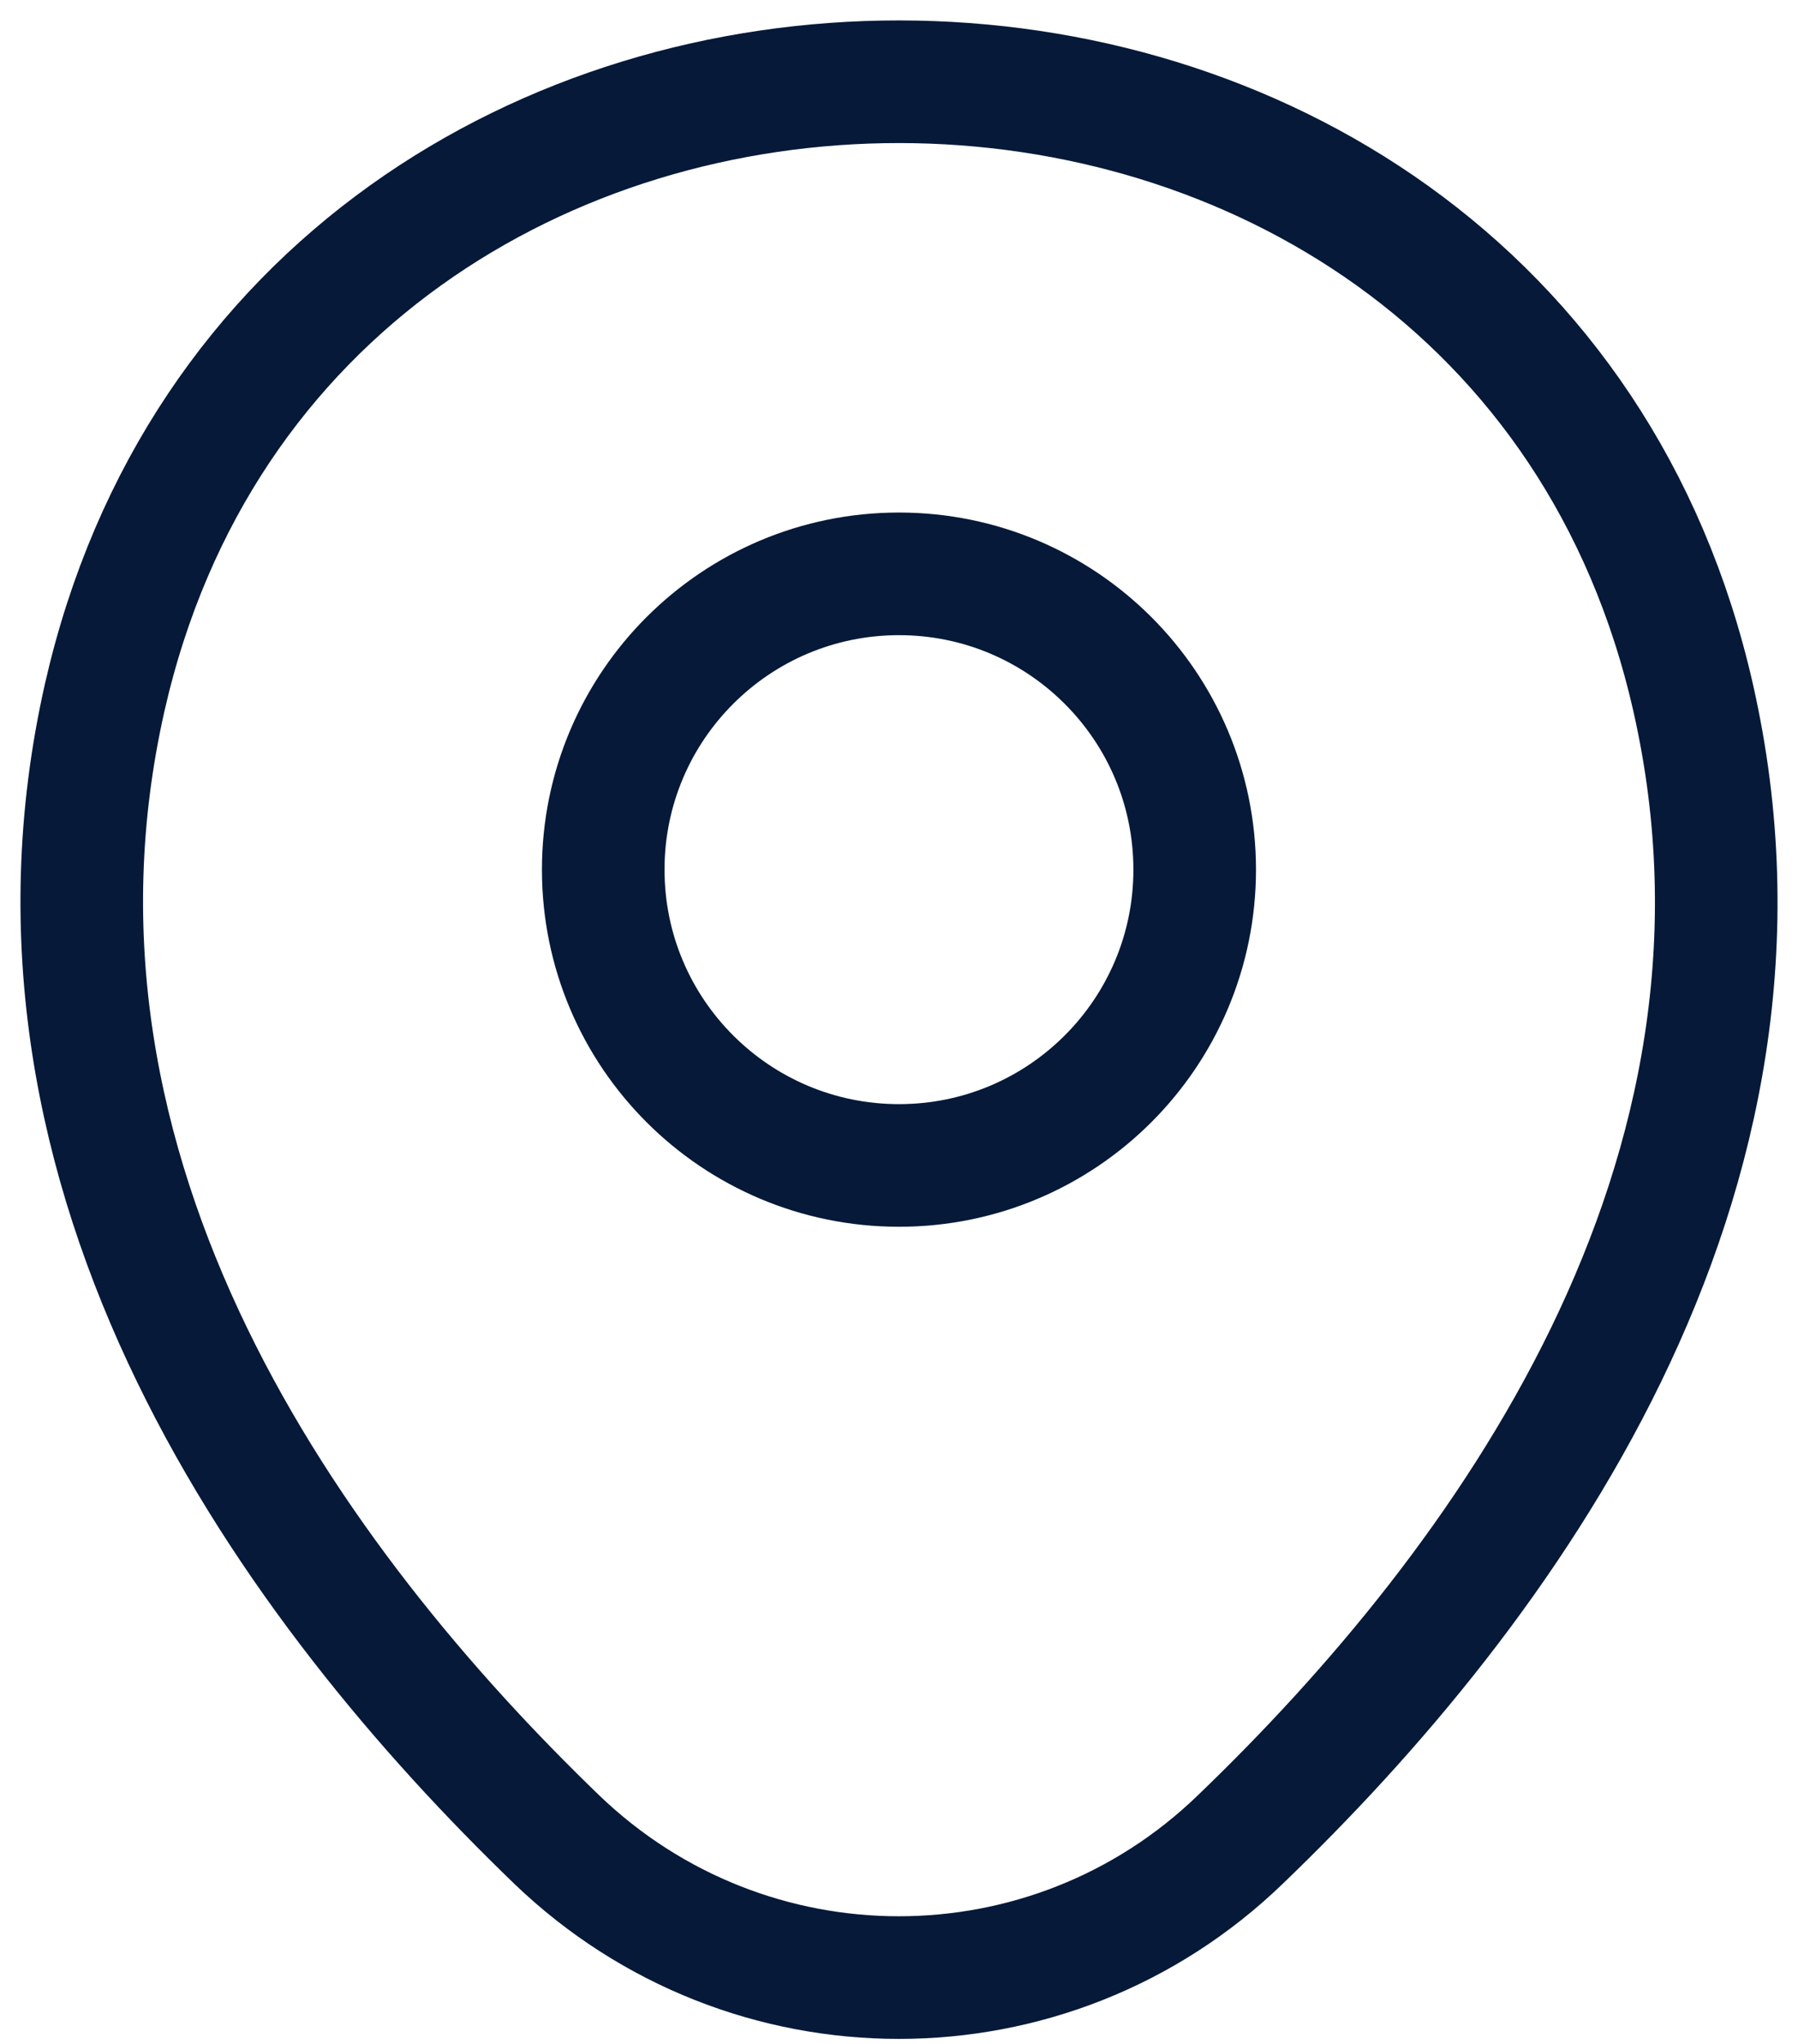 <svg width="22" height="25" viewBox="0 0 22 25" fill="none" xmlns="http://www.w3.org/2000/svg">
    <path
        d="M11 14.255C12.998 14.255 14.618 12.635 14.618 10.637C14.618 8.639 12.998 7.019 11 7.019C9.001 7.019 7.381 8.639 7.381 10.637C7.381 12.635 9.001 14.255 11 14.255Z"
        stroke="#061938" stroke-width="1.5" />
    <path
        d="M1.282 8.527C3.566 -1.517 18.445 -1.505 20.718 8.538C22.052 14.43 18.387 19.416 15.175 22.501C12.844 24.751 9.156 24.751 6.813 22.501C3.613 19.416 -0.052 14.418 1.282 8.527Z"
        stroke="#061938" stroke-width="1.5" />
</svg>